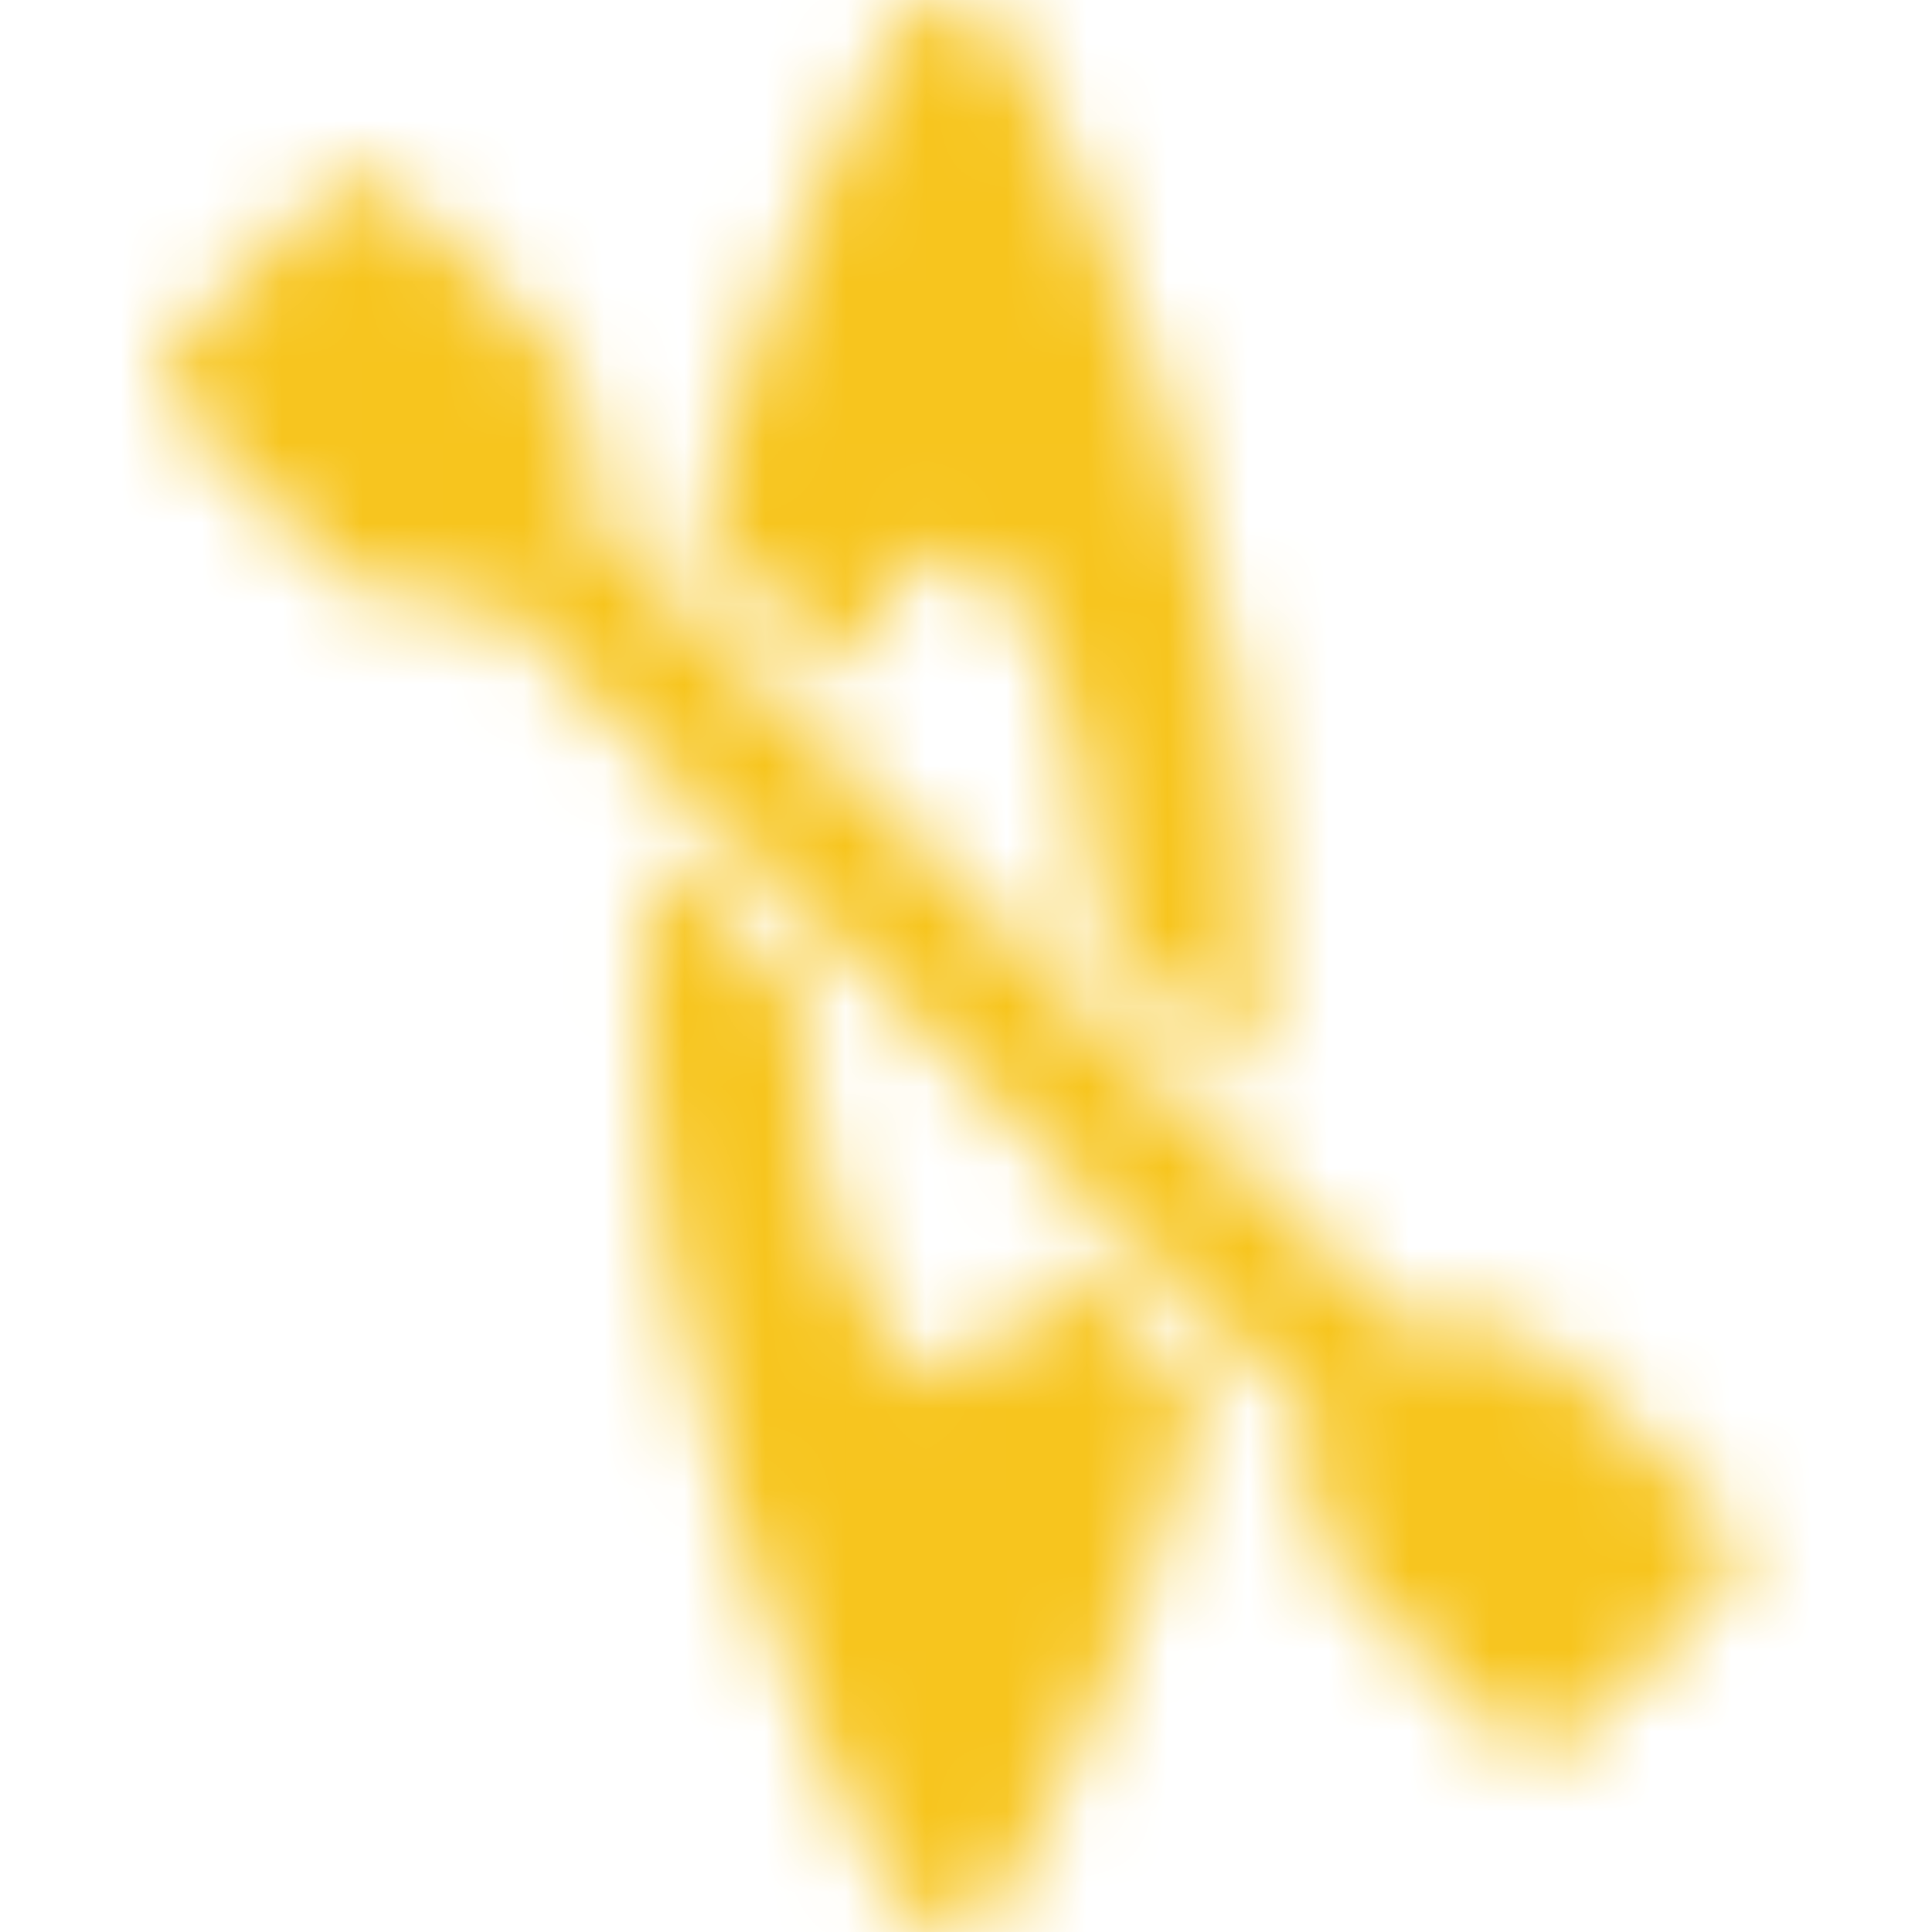 <?xml version="1.0" encoding="UTF-8"?>
<svg width="24px" height="24px" viewBox="0 0 24 24" version="1.1" xmlns="http://www.w3.org/2000/svg" xmlns:xlink="http://www.w3.org/1999/xlink">
    <!-- Generator: Sketch 51.2 (57519) - http://www.bohemiancoding.com/sketch -->
    <title>02 / Sports / Kayaking</title>
    <desc>Created with Sketch.</desc>
    <defs>
        <path d="M11.795,6.894 C11.277,6.894 10.81,7.471 10.472,8.402 L8.671,6.601 C9.362,3.878 10.412,1.678 11.1,0.413 C11.239,0.158 11.506,-0 11.796,5.08617344e-16 C12.085,5.08617344e-16 12.351,0.159 12.49,0.414 C13.592,2.438 15.619,6.857 15.619,11.982 C15.619,12.492 15.594,12.992 15.557,13.486 L13.65,11.579 C13.574,8.958 12.774,6.894 11.795,6.894 Z M11.795,17.069 C12.312,17.069 12.78,16.491 13.117,15.561 L14.919,17.362 C14.228,20.085 13.179,22.284 12.49,23.549 C12.351,23.804 12.085,23.962 11.795,23.962 C11.506,23.962 11.238,23.804 11.1,23.55 C9.998,21.526 7.971,17.108 7.971,11.982 C7.971,11.472 7.996,10.971 8.034,10.477 L9.94,12.384 C10.016,15.005 10.816,17.069 11.795,17.069 Z M21.395,18.859 C21.63,19.094 21.63,19.475 21.395,19.71 L19.523,21.581 C19.411,21.694 19.258,21.757 19.097,21.757 C18.938,21.757 18.785,21.694 18.672,21.581 L16.794,19.703 C16.244,19.153 16.102,18.354 16.355,17.67 L6.106,7.42 C5.421,7.675 4.623,7.532 4.073,6.982 L2.195,5.103 C1.96,4.869 1.96,4.487 2.195,4.252 L4.065,2.381 C4.179,2.268 4.332,2.205 4.491,2.205 C4.651,2.205 4.804,2.268 4.916,2.381 L6.795,4.259 C7.156,4.62 7.359,5.11 7.359,5.62 C7.359,5.852 7.312,6.077 7.233,6.29 L17.485,16.543 C17.697,16.464 17.924,16.417 18.156,16.417 C18.665,16.417 19.156,16.619 19.516,16.98 L21.395,18.859 Z" id="path-1"></path>
    </defs>
    <g id="02-/-Sports-/-Kayaking" stroke="none" stroke-width="1" fill="none" fill-rule="evenodd">
        <mask id="mask-2" fill="white">
            <use xlink:href="#path-1"></use>
        </mask>
        <g id="Combined-Shape" fill-rule="nonzero"></g>
        <g id="01-/-Accent" mask="url(#mask-2)" fill="#F7C51E">
            <rect id="Color" x="0" y="0" width="24" height="24"></rect>
        </g>
    </g>
</svg>